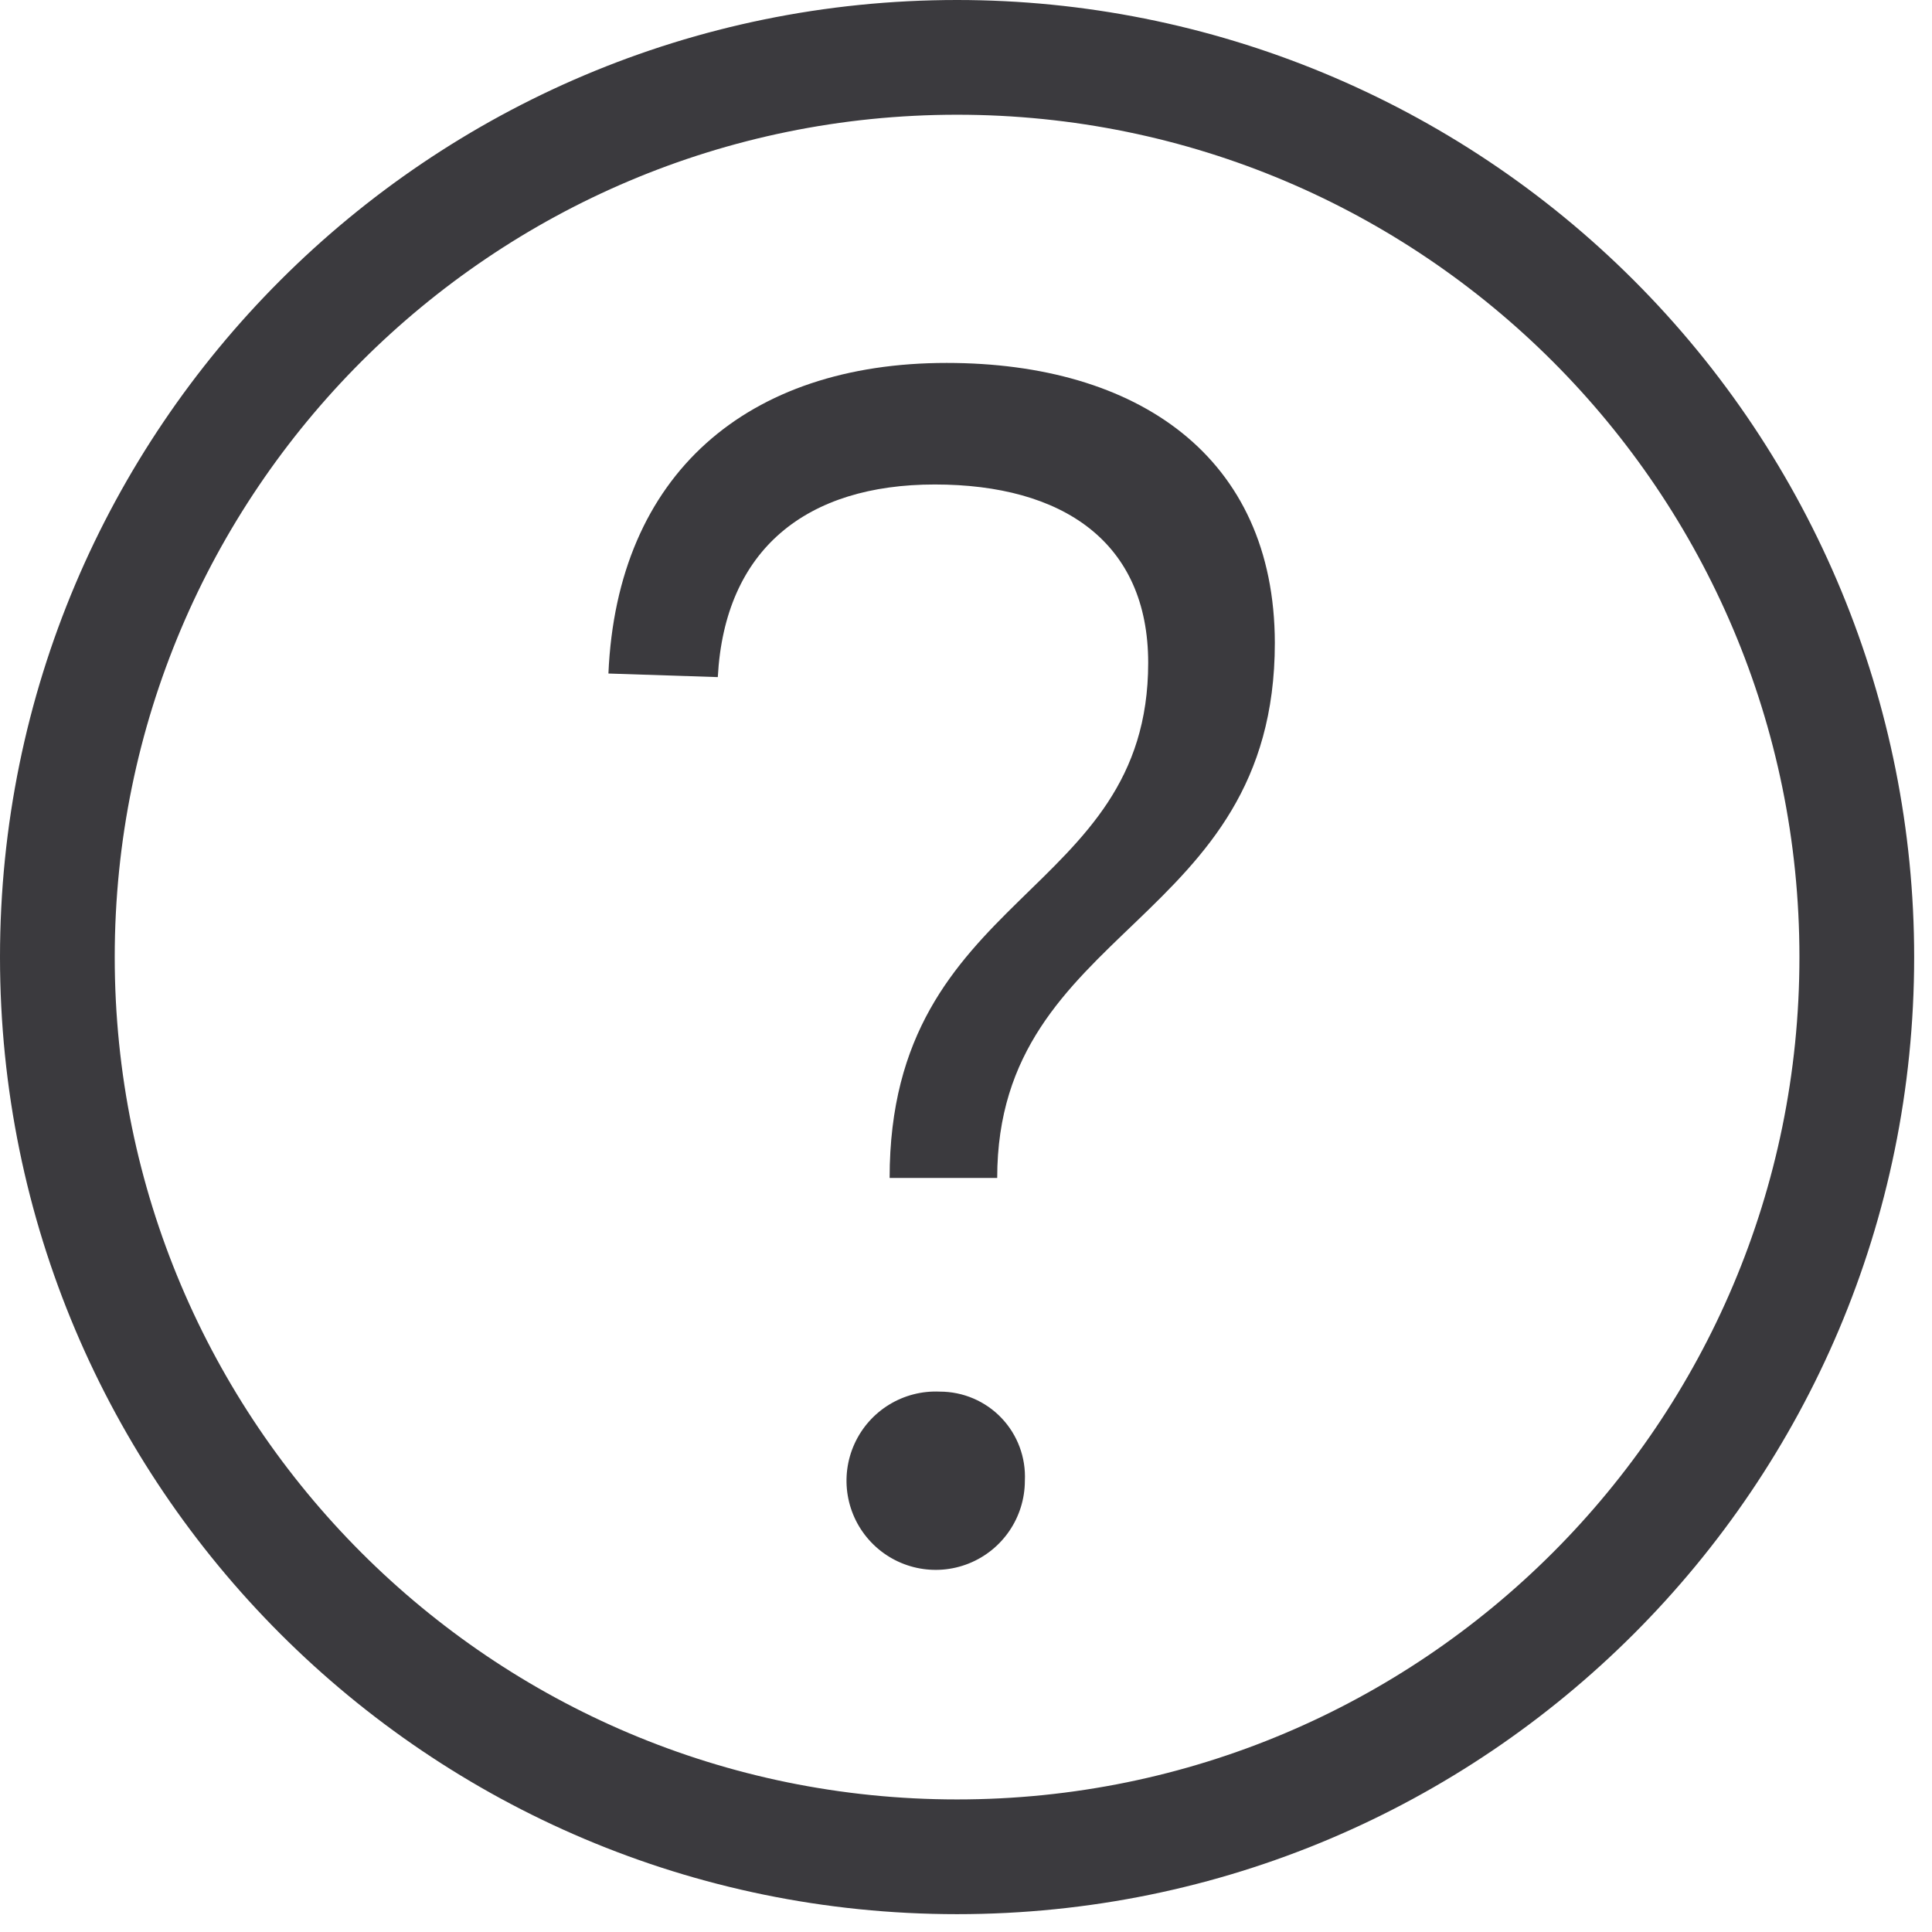 <?xml version="1.0" encoding="UTF-8" standalone="no"?>
<svg width="60px" height="60px" viewBox="0 0 60 60" version="1.1" xmlns="http://www.w3.org/2000/svg" xmlns:xlink="http://www.w3.org/1999/xlink">
    <!-- Generator: Sketch 41.2 (35397) - http://www.bohemiancoding.com/sketch -->
    <title>help</title>
    <desc>Created with Sketch.</desc>
    <defs></defs>
    <g id="icons" stroke="none" stroke-width="1" fill="none" fill-rule="evenodd">
        <g id="help">
            <g id="Help">
                <g>
                    <g id="Layer_2">
                        <g id="Layer_1-2">
                            <path d="M29.723,3.563 C15.275,3.563 3.563,15.275 3.563,29.723 C3.563,44.171 15.275,55.883 29.723,55.883 C44.171,55.883 55.883,44.171 55.883,29.723 C55.883,15.275 44.171,3.563 29.723,3.563 L29.723,3.563 Z M29.188,48.794 C28.057,48.847 27.009,48.206 26.539,47.177 C26.069,46.147 26.273,44.936 27.054,44.117 C27.835,43.298 29.035,43.036 30.086,43.456 C31.137,43.876 31.826,44.893 31.828,46.025 C31.871,46.752 31.612,47.464 31.112,47.994 C30.612,48.523 29.916,48.823 29.188,48.822 L29.188,48.794 Z M30.969,36.508 L27.628,36.508 C27.628,27.563 35.658,27.831 35.658,20.511 C35.658,16.818 32.889,14.972 29.031,14.972 C25.172,14.972 22.514,16.966 22.292,20.954 L18.895,20.843 C19.163,14.649 23.206,11.197 29.4,11.197 C35.326,11.197 39.554,14.105 39.554,19.874 C39.582,28.726 30.969,28.671 30.969,36.535 L30.969,36.508 Z" id="Shape"></path>
                            <path d="M29.723,0 C13.307,-1.00516573e-15 2.01033146e-15,13.307 0,29.723 C-2.01033146e-15,46.139 13.307,59.446 29.723,59.446 C46.139,59.446 59.446,46.139 59.446,29.723 C59.446,21.84 56.315,14.28 50.74,8.706 C45.166,3.132 37.606,4.82697605e-16 29.723,0 Z M29.723,55.883 C15.275,55.883 3.563,44.171 3.563,29.723 C3.563,15.275 15.275,3.563 29.723,3.563 C44.171,3.563 55.883,15.275 55.883,29.723 C55.883,44.171 44.171,55.883 29.723,55.883 Z" id="Shape" fill="#3B3A3E"></path>
                            <path d="M29.4,11.271 C23.206,11.271 19.163,14.723 18.895,20.917 L22.292,21.028 C22.505,17.04 25.062,15.046 29.031,15.046 C33,15.046 35.658,16.828 35.658,20.585 C35.658,27.914 27.628,27.646 27.628,36.582 L30.969,36.582 C30.969,28.717 39.591,28.772 39.591,19.966 C39.582,14.178 35.326,11.271 29.4,11.271 Z" id="Shape" fill="#3B3A3E"></path>
                            <path d="M29.188,43.218 C28.057,43.166 27.009,43.806 26.539,44.835 C26.069,45.865 26.273,47.076 27.054,47.895 C27.835,48.714 29.035,48.976 30.086,48.556 C31.137,48.136 31.826,47.119 31.828,45.988 C31.863,45.265 31.601,44.56 31.102,44.037 C30.603,43.513 29.911,43.218 29.188,43.218 L29.188,43.218 Z" id="Shape" fill="#3B3A3E"></path>
                        </g>
                    </g>
                </g>
            </g>
        </g>
    </g>
</svg>